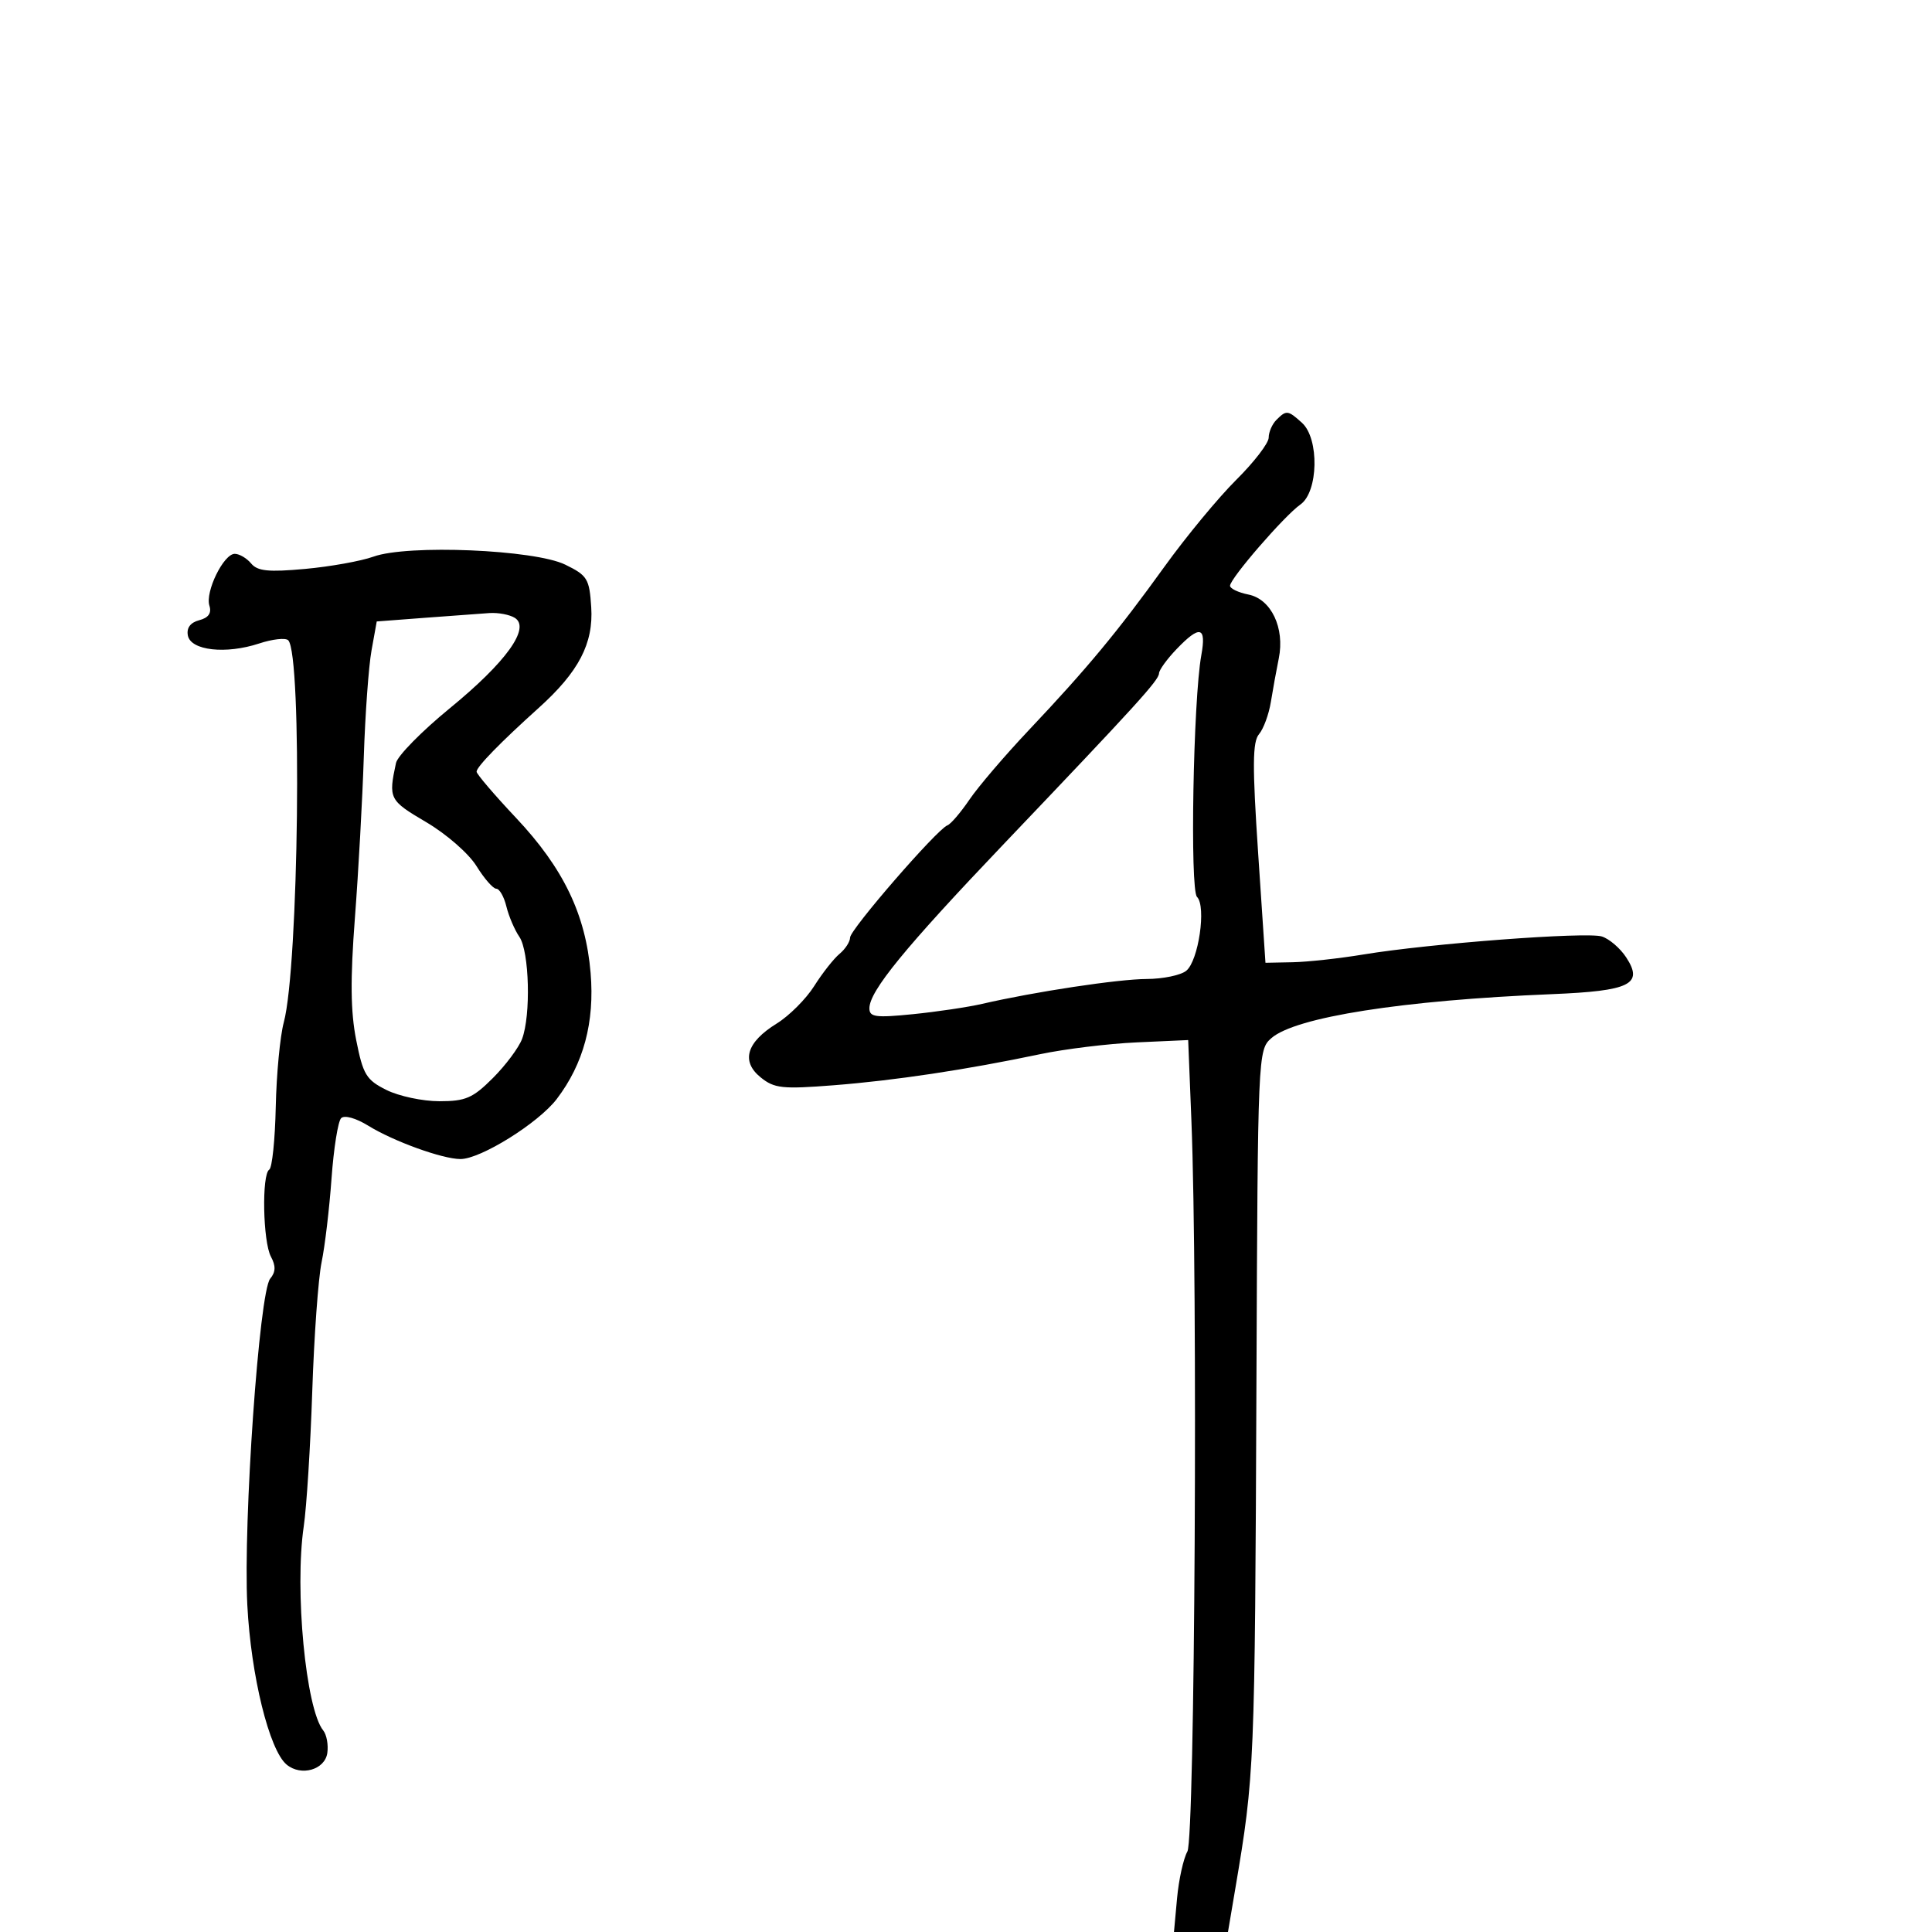 <svg xmlns="http://www.w3.org/2000/svg" width="300" height="300" viewBox="0 0 300 300" version="1.1">
	<path d="M 198.200 65.200 C 197.540 65.860, 197 67.100, 197 67.954 C 197 68.809, 194.736 71.757, 191.968 74.504 C 189.201 77.252, 184.180 83.325, 180.812 88 C 173.535 98.098, 168.829 103.770, 159.760 113.371 C 156.053 117.295, 151.903 122.150, 150.537 124.161 C 149.171 126.171, 147.631 127.970, 147.114 128.158 C 145.530 128.735, 132 144.333, 132 145.582 C 132 146.227, 131.264 147.366, 130.364 148.113 C 129.464 148.860, 127.693 151.110, 126.428 153.114 C 125.163 155.118, 122.547 157.735, 120.615 158.929 C 115.907 161.839, 115.026 164.793, 118.119 167.298 C 120.232 169.008, 121.477 169.142, 129.451 168.519 C 138.960 167.775, 150.021 166.110, 161.500 163.695 C 165.350 162.885, 172.100 162.060, 176.500 161.861 L 184.500 161.500 185 174 C 186.017 199.426, 185.546 285.418, 184.378 287.500 C 183.761 288.600, 183.040 291.863, 182.775 294.750 L 182.294 300 186.486 300 L 190.679 300 191.820 293.250 C 194.813 275.545, 194.854 274.564, 195.101 214.278 C 195.308 163.670, 195.336 163.034, 197.405 161.212 C 201.123 157.937, 217.802 155.320, 240.993 154.371 C 253.154 153.874, 255.248 152.834, 252.509 148.655 C 251.581 147.237, 249.883 145.780, 248.736 145.416 C 246.379 144.668, 222.014 146.507, 211.721 148.210 C 207.993 148.827, 203.043 149.370, 200.721 149.416 L 196.500 149.500 195.365 132.500 C 194.456 118.895, 194.483 115.200, 195.500 114 C 196.199 113.175, 197.026 110.925, 197.338 109 C 197.650 107.075, 198.203 104.031, 198.568 102.236 C 199.527 97.516, 197.395 93.029, 193.856 92.321 C 192.285 92.007, 191 91.393, 191 90.957 C 191 89.830, 199.446 80.076, 201.927 78.339 C 204.721 76.382, 204.880 68.107, 202.171 65.655 C 199.988 63.679, 199.748 63.652, 198.200 65.200 M 58 86.432 C 56.075 87.126, 51.291 87.985, 47.369 88.342 C 41.681 88.860, 39.987 88.689, 38.997 87.496 C 38.314 86.673, 37.168 86, 36.451 86 C 34.717 86, 31.834 91.901, 32.517 94.052 C 32.882 95.204, 32.375 95.930, 30.941 96.305 C 29.567 96.665, 28.947 97.496, 29.171 98.679 C 29.614 101.016, 35.070 101.627, 40.244 99.919 C 42.315 99.236, 44.345 99.011, 44.755 99.421 C 46.952 101.615, 46.389 150.130, 44.066 158.753 C 43.489 160.899, 42.927 166.808, 42.819 171.885 C 42.711 176.962, 42.257 181.341, 41.811 181.617 C 40.622 182.352, 40.821 192.798, 42.069 195.130 C 42.847 196.583, 42.815 197.518, 41.954 198.556 C 40.255 200.603, 37.749 236.361, 38.403 249.212 C 38.963 260.197, 41.813 271.770, 44.509 274.008 C 46.757 275.873, 50.456 274.811, 50.827 272.195 C 51.006 270.927, 50.718 269.352, 50.185 268.695 C 47.483 265.360, 45.719 246.853, 47.166 237.010 C 47.610 233.991, 48.205 224.541, 48.488 216.010 C 48.771 207.480, 49.423 198.475, 49.937 196 C 50.450 193.525, 51.144 187.678, 51.479 183.006 C 51.814 178.335, 52.485 174.115, 52.971 173.629 C 53.481 173.119, 55.255 173.610, 57.177 174.796 C 61.127 177.232, 68.695 179.969, 71.500 179.976 C 74.627 179.984, 83.603 174.387, 86.451 170.653 C 90.617 165.191, 92.352 158.734, 91.710 151.077 C 90.949 142.009, 87.488 134.812, 80.131 127 C 76.764 123.425, 74.007 120.197, 74.004 119.827 C 73.999 119.076, 77.665 115.312, 83.651 109.923 C 89.867 104.326, 92.166 99.918, 91.806 94.291 C 91.524 89.868, 91.213 89.360, 87.770 87.677 C 82.992 85.342, 63.311 84.519, 58 86.432 M 66 95.930 L 58.500 96.500 57.689 101 C 57.243 103.475, 56.705 110.900, 56.492 117.500 C 56.279 124.100, 55.658 135.350, 55.112 142.500 C 54.381 152.071, 54.433 157.082, 55.310 161.500 C 56.375 166.870, 56.867 167.684, 60 169.248 C 61.925 170.210, 65.623 170.998, 68.217 170.998 C 72.298 171, 73.417 170.516, 76.527 167.406 C 78.504 165.430, 80.544 162.700, 81.060 161.341 C 82.456 157.669, 82.199 147.736, 80.649 145.473 C 79.906 144.388, 78.998 142.262, 78.630 140.750 C 78.263 139.238, 77.557 138, 77.063 138 C 76.568 138, 75.188 136.423, 73.997 134.495 C 72.786 132.536, 69.332 129.519, 66.165 127.654 C 60.428 124.276, 60.300 124.025, 61.489 118.480 C 61.728 117.369, 65.487 113.544, 69.843 109.980 C 78.581 102.831, 82.414 97.507, 79.945 95.945 C 79.150 95.442, 77.375 95.105, 76 95.195 C 74.625 95.286, 70.125 95.617, 66 95.930 M 182.687 100.805 C 181.209 102.347, 179.987 104.035, 179.972 104.555 C 179.939 105.634, 176.551 109.360, 155.919 131 C 140.496 147.177, 135 153.895, 135 156.571 C 135 157.932, 135.966 158.062, 141.750 157.482 C 145.463 157.109, 150.300 156.389, 152.500 155.882 C 160.698 153.992, 173.647 152.034, 178.059 152.017 C 180.566 152.008, 183.324 151.438, 184.188 150.750 C 186.102 149.226, 187.346 140.746, 185.871 139.271 C 184.756 138.156, 185.280 108.687, 186.538 101.750 C 187.353 97.262, 186.323 97.009, 182.687 100.805" stroke="none" fill="black" fill-rule="evenodd"/>
</svg>
